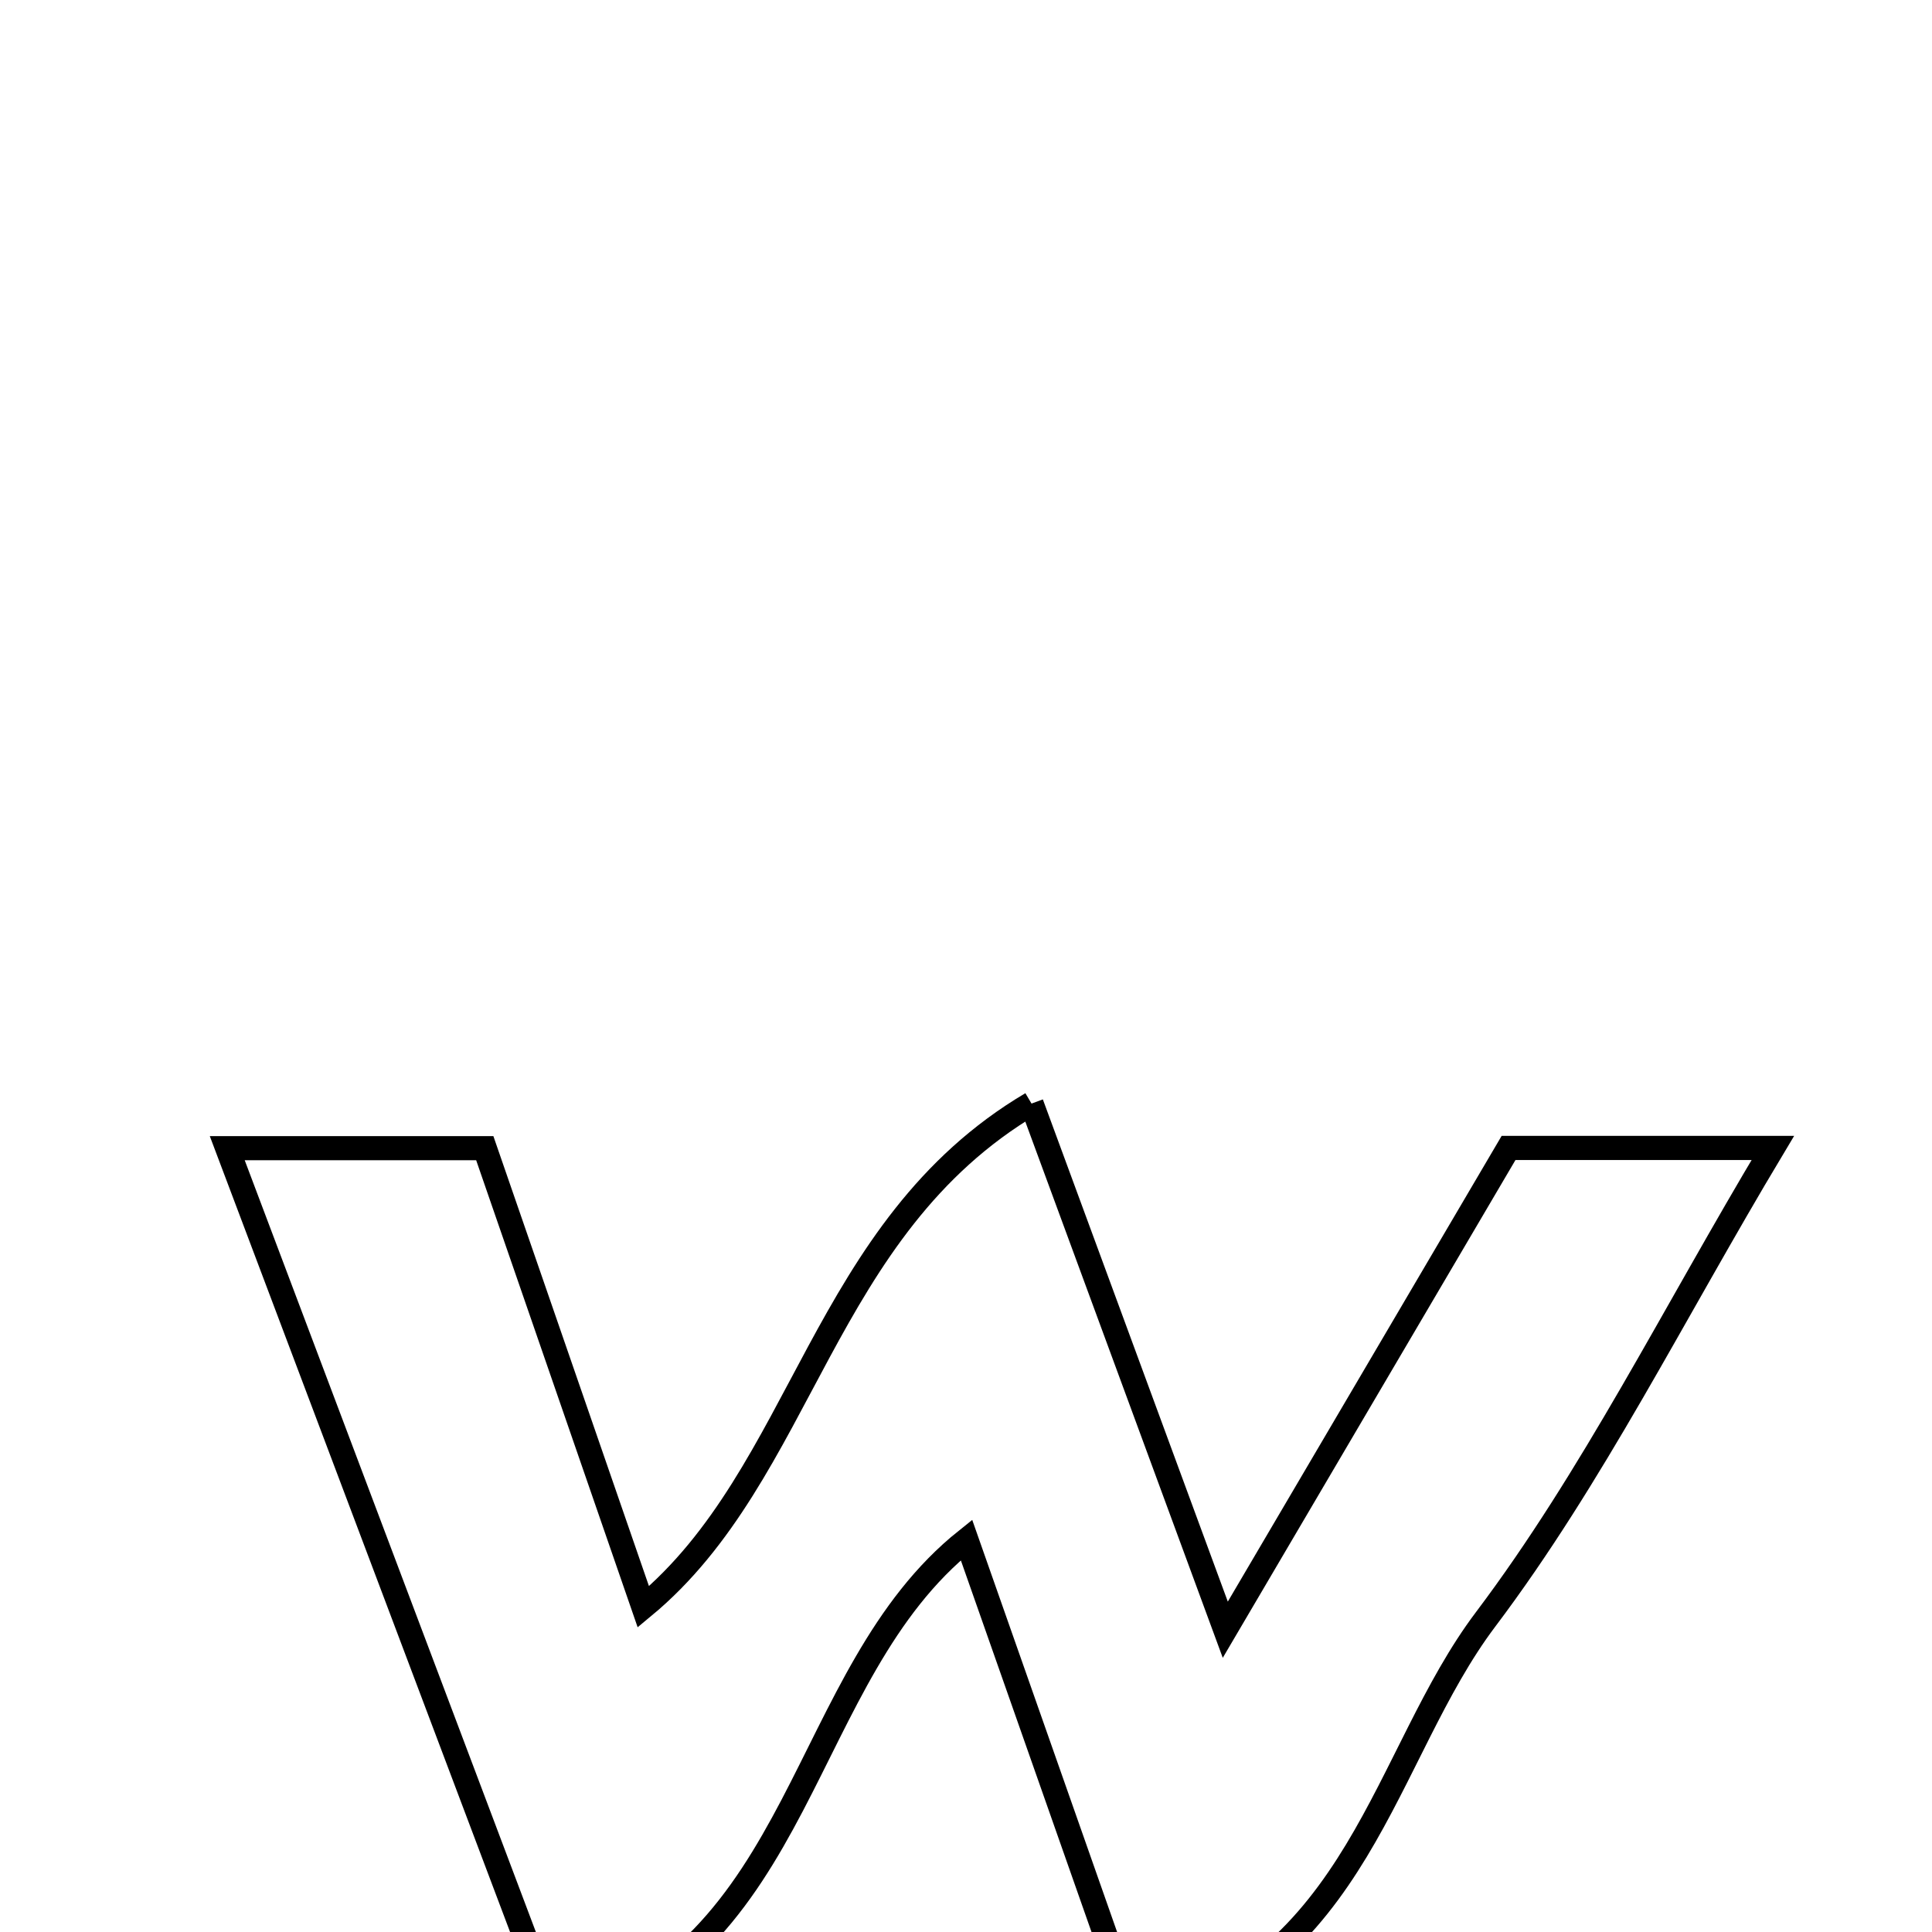 <svg xmlns="http://www.w3.org/2000/svg" viewBox="0.0 0.0 24.0 24.0" height="200px" width="200px"><path fill="none" stroke="black" stroke-width=".3" stroke-opacity="1.0"  filling="0" d="M12.814 13.709 C13.663 16.014 14.352 17.885 15.221 20.245 C16.524 18.03 17.61 16.183 18.74 14.26 C19.702 14.26 20.667 14.26 22.023 14.26 C20.779 16.336 19.784 18.352 18.455 20.116 C17.183 21.802 16.888 24.419 14.122 25.149 C13.389 23.065 12.725 21.176 12.006 19.13 C9.905 20.808 10.022 24.25 6.927 25.141 C5.52 21.413 4.202 17.918 2.823 14.263 C4.005 14.263 4.964 14.263 6.022 14.263 C6.674 16.149 7.309 17.987 7.992 19.961 C9.996 18.302 10.195 15.259 12.814 13.709"></path></svg>